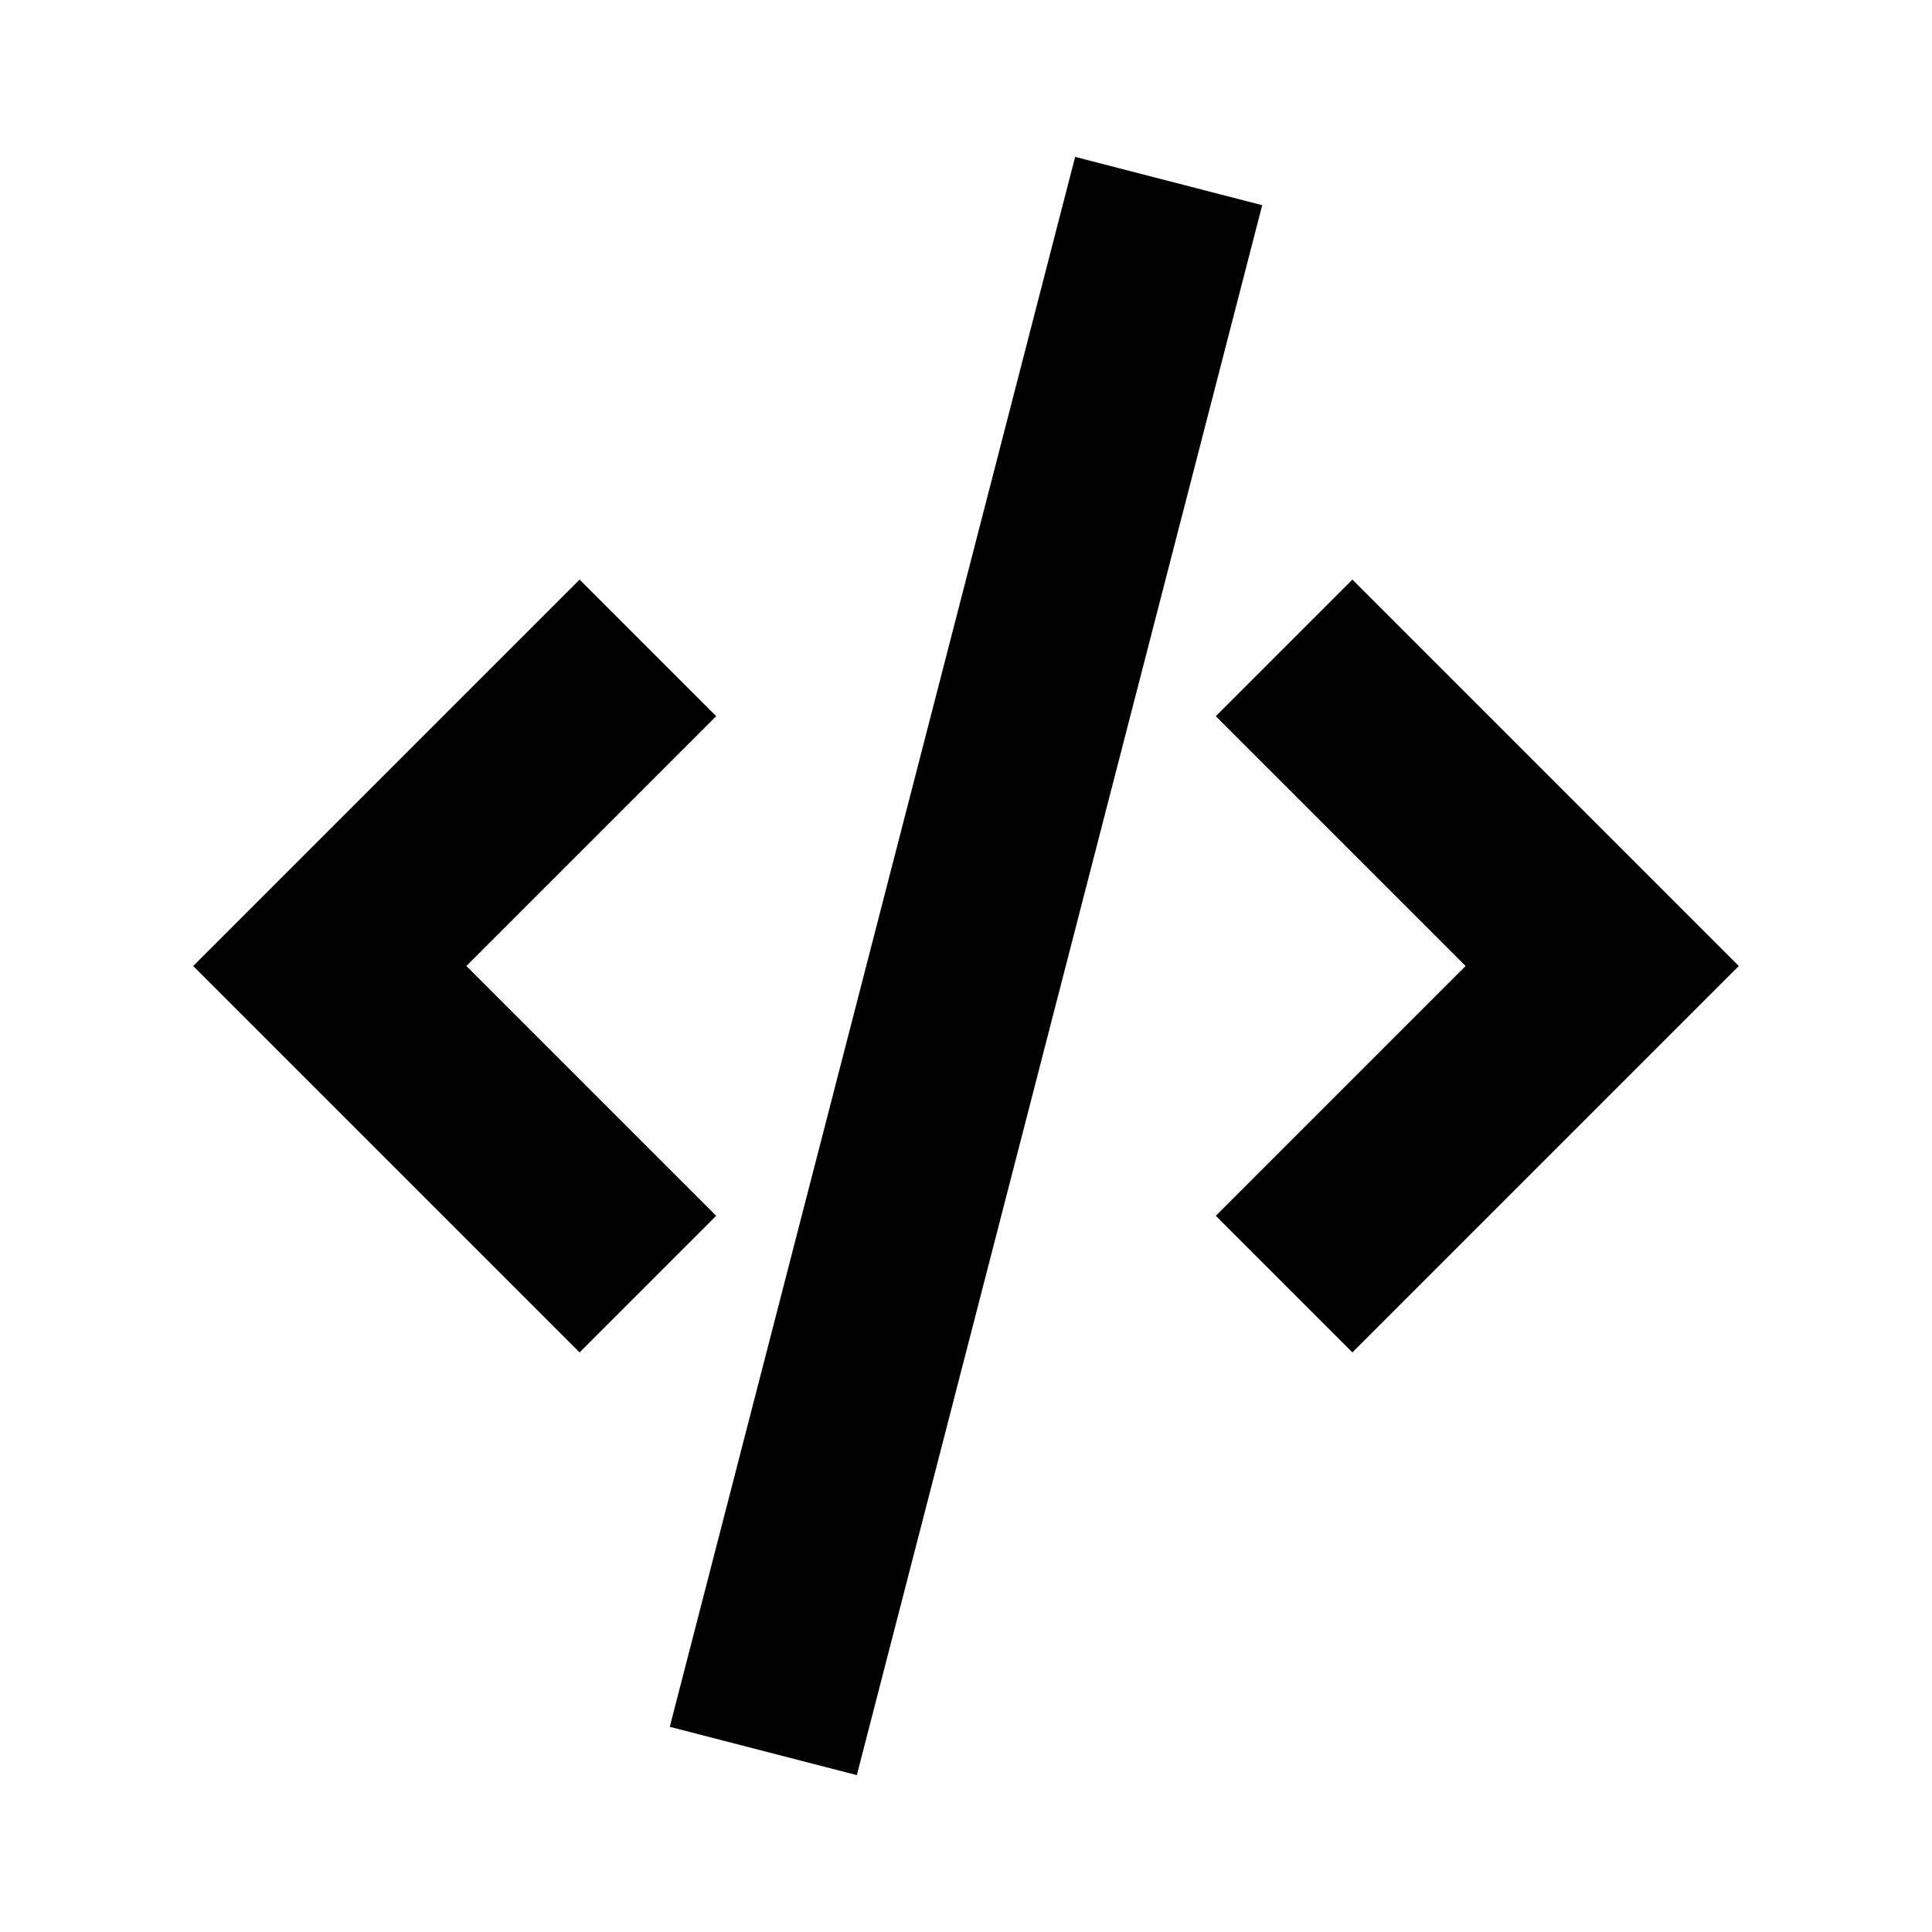 <svg viewBox="0 0 100 100"><polygon points="90 50 70 70 62.93 62.93 75.86 50 62.93 37.07 70 30 90 50"/><polygon points="10 50 30 70 37.07 62.93 24.14 50 37.07 37.07 30 30 10 50"/><rect x="8.038" y="45" width="83.925" height="10" transform="translate(110.912 14.088) rotate(104.478)"/></svg>